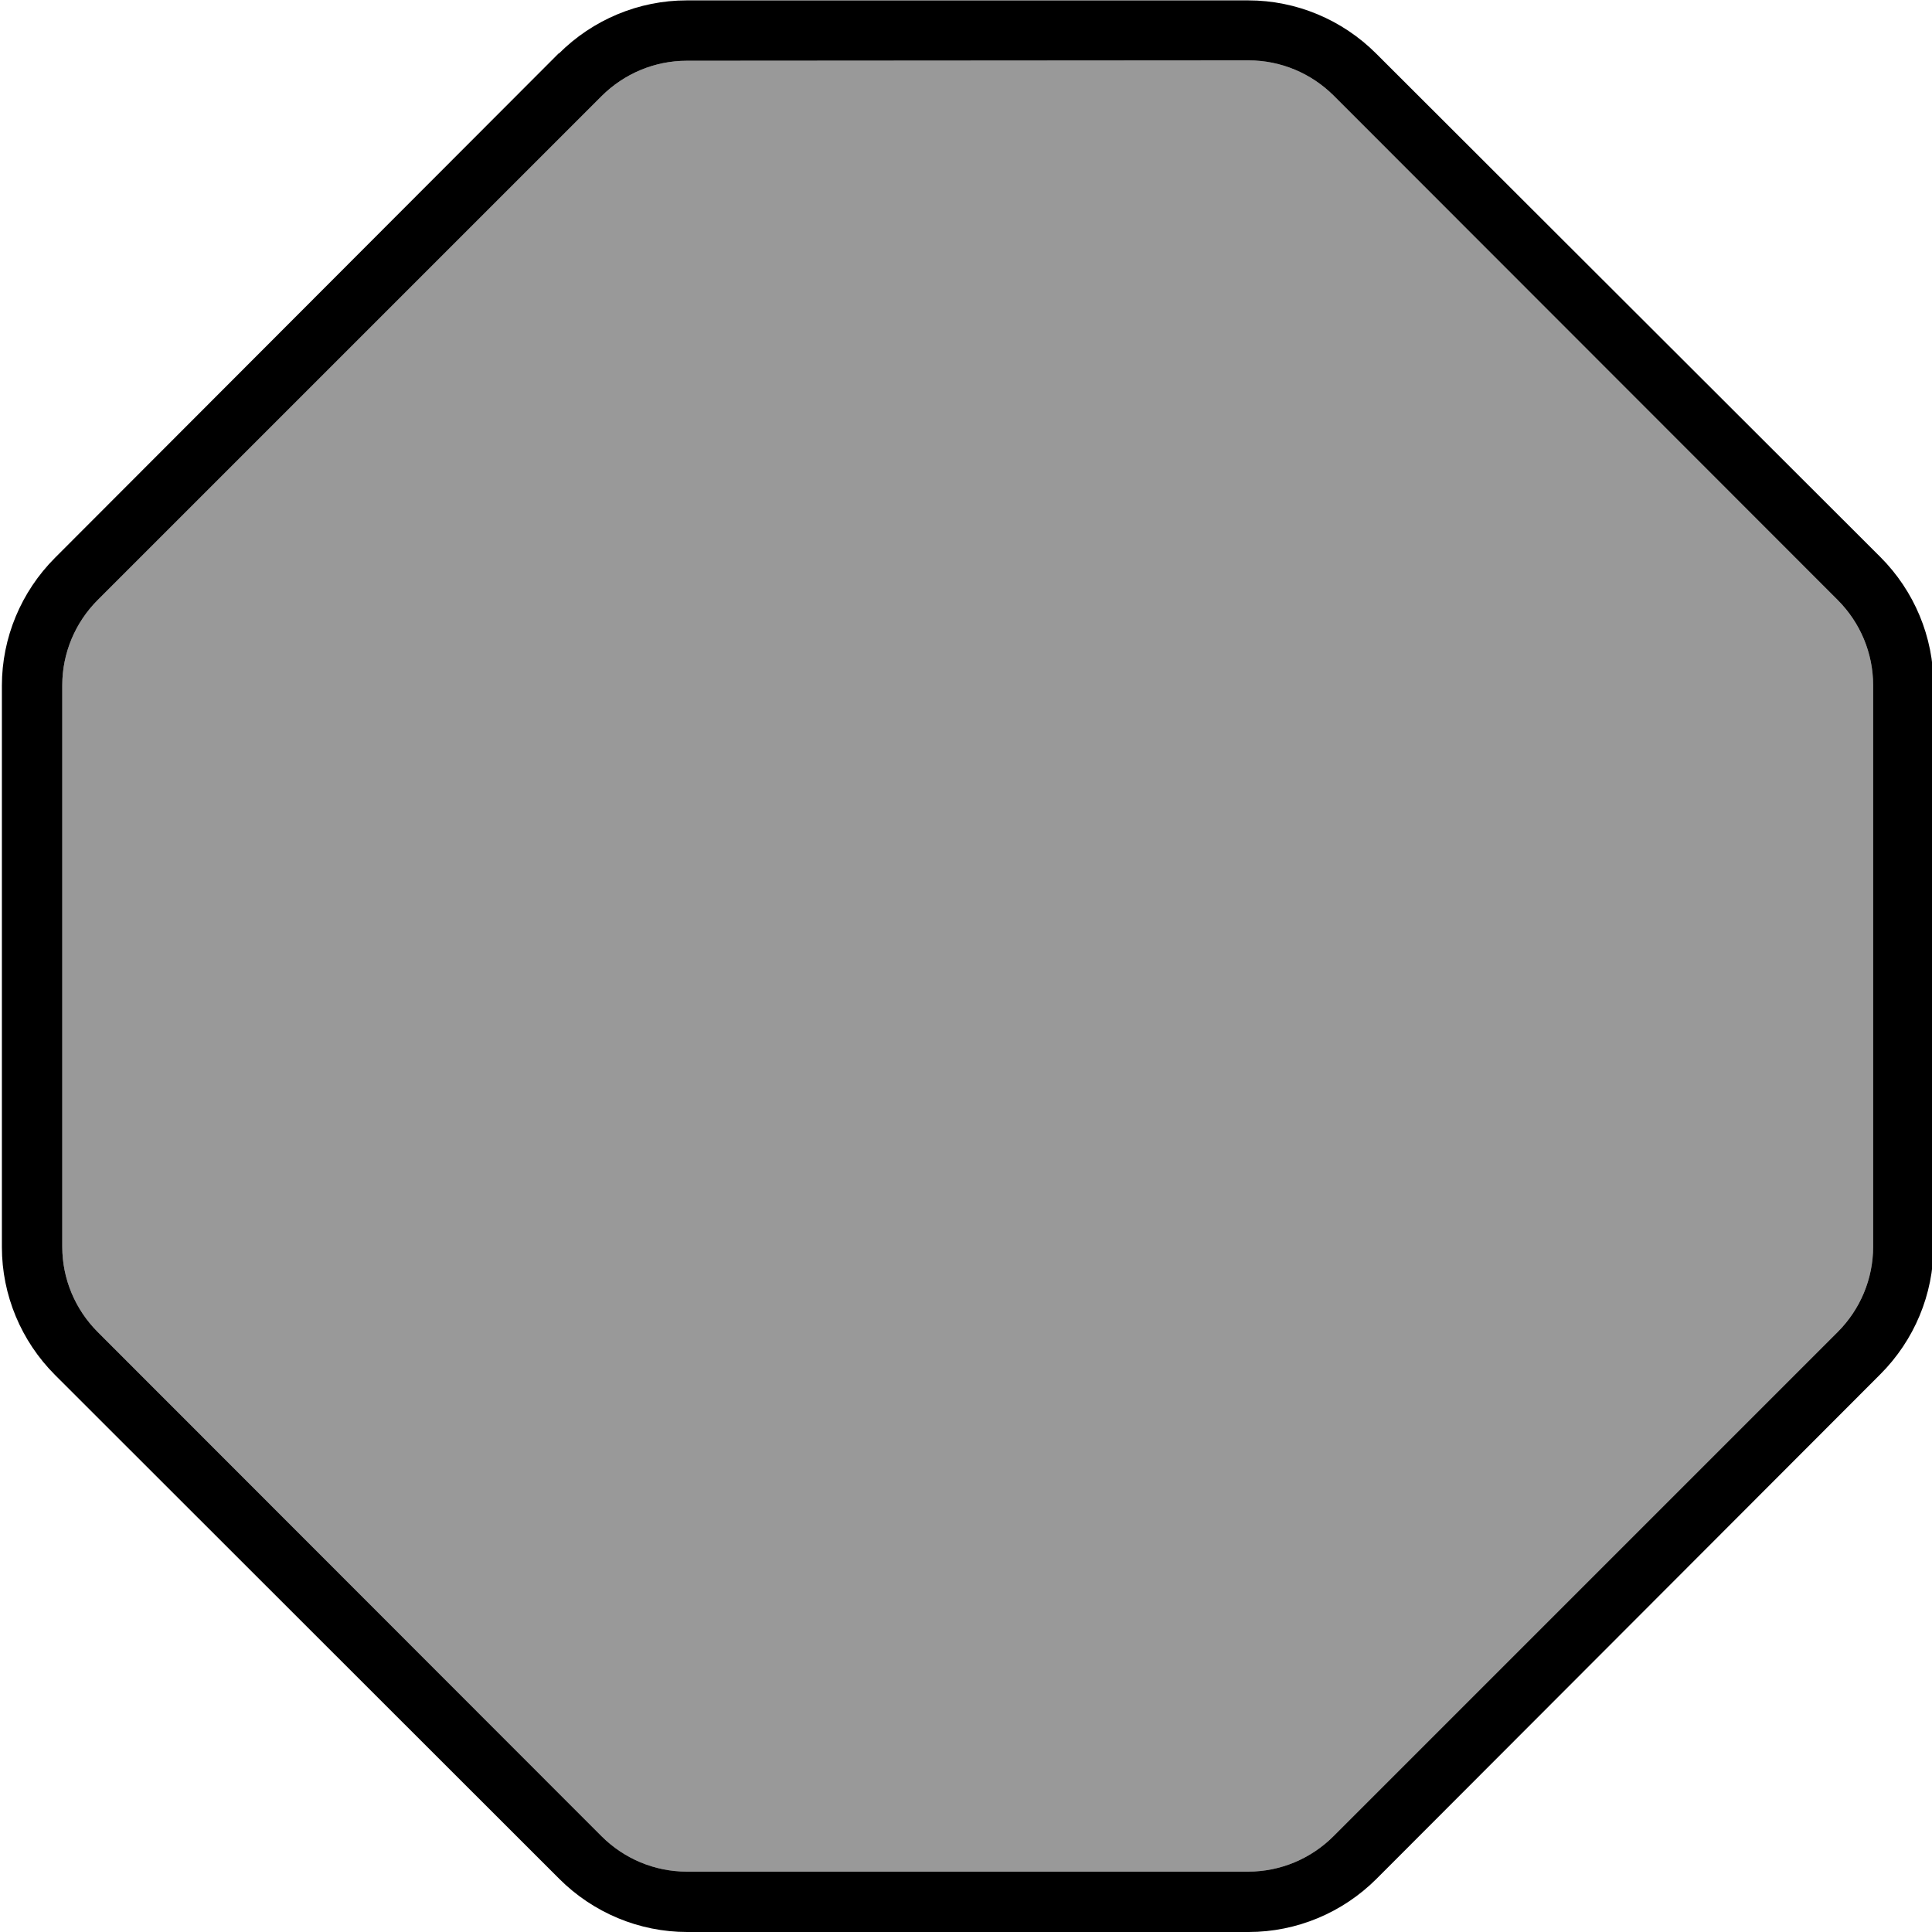 <svg xmlns="http://www.w3.org/2000/svg" viewBox="0 0 512 512"><!--! Font Awesome Pro 7.0.1 by @fontawesome - https://fontawesome.com License - https://fontawesome.com/license (Commercial License) Copyright 2025 Fonticons, Inc. --><path opacity=".4" fill="currentColor" d="M16.5 181.6l0 148.8c0 8.5 3.4 16.6 9.4 22.6L159.4 486.6c6 6 14.1 9.4 22.6 9.4l148.8 0c8.5 0 16.6-3.4 22.6-9.4L487 353c6-6 9.4-14.1 9.4-22.6l0-148.8c0-8.5-3.4-16.6-9.4-22.6L353.5 25.4c-6-6-14.1-9.4-22.6-9.4L182 16.1c-8.5 0-16.6 3.4-22.6 9.4L25.9 159c-6 6-9.4 14.1-9.4 22.6z"/><path fill="currentColor" d="M182 16.1c-8.5 0-16.6 3.4-22.6 9.4L25.9 159c-6 6-9.4 14.1-9.4 22.6l0 148.8c0 8.5 3.4 16.6 9.4 22.6L159.4 486.6c6 6 14.1 9.4 22.6 9.4l148.8 0c8.5 0 16.6-3.4 22.6-9.4L487 353c6-6 9.4-14.1 9.4-22.6l0-148.8c0-8.5-3.4-16.6-9.4-22.6L353.5 25.4c-6-6-14.1-9.4-22.6-9.4L182 16.1zm-33.9-1.9c9-9 21.2-14.1 33.9-14.1l148.8 0c12.7 0 24.9 5.1 33.9 14.1L498.3 147.6c9 9 14.1 21.2 14.1 33.9l0 148.8c0 12.7-5.1 24.9-14.1 33.9L364.8 497.9c-9 9-21.2 14.1-33.9 14.1l-148.8 0c-12.7 0-24.9-5.1-33.9-14.1L14.6 364.4c-9-9-14.1-21.2-14.1-33.9l0-148.8c0-12.7 5.1-24.9 14.1-33.9L148.1 14.1z"/></svg>